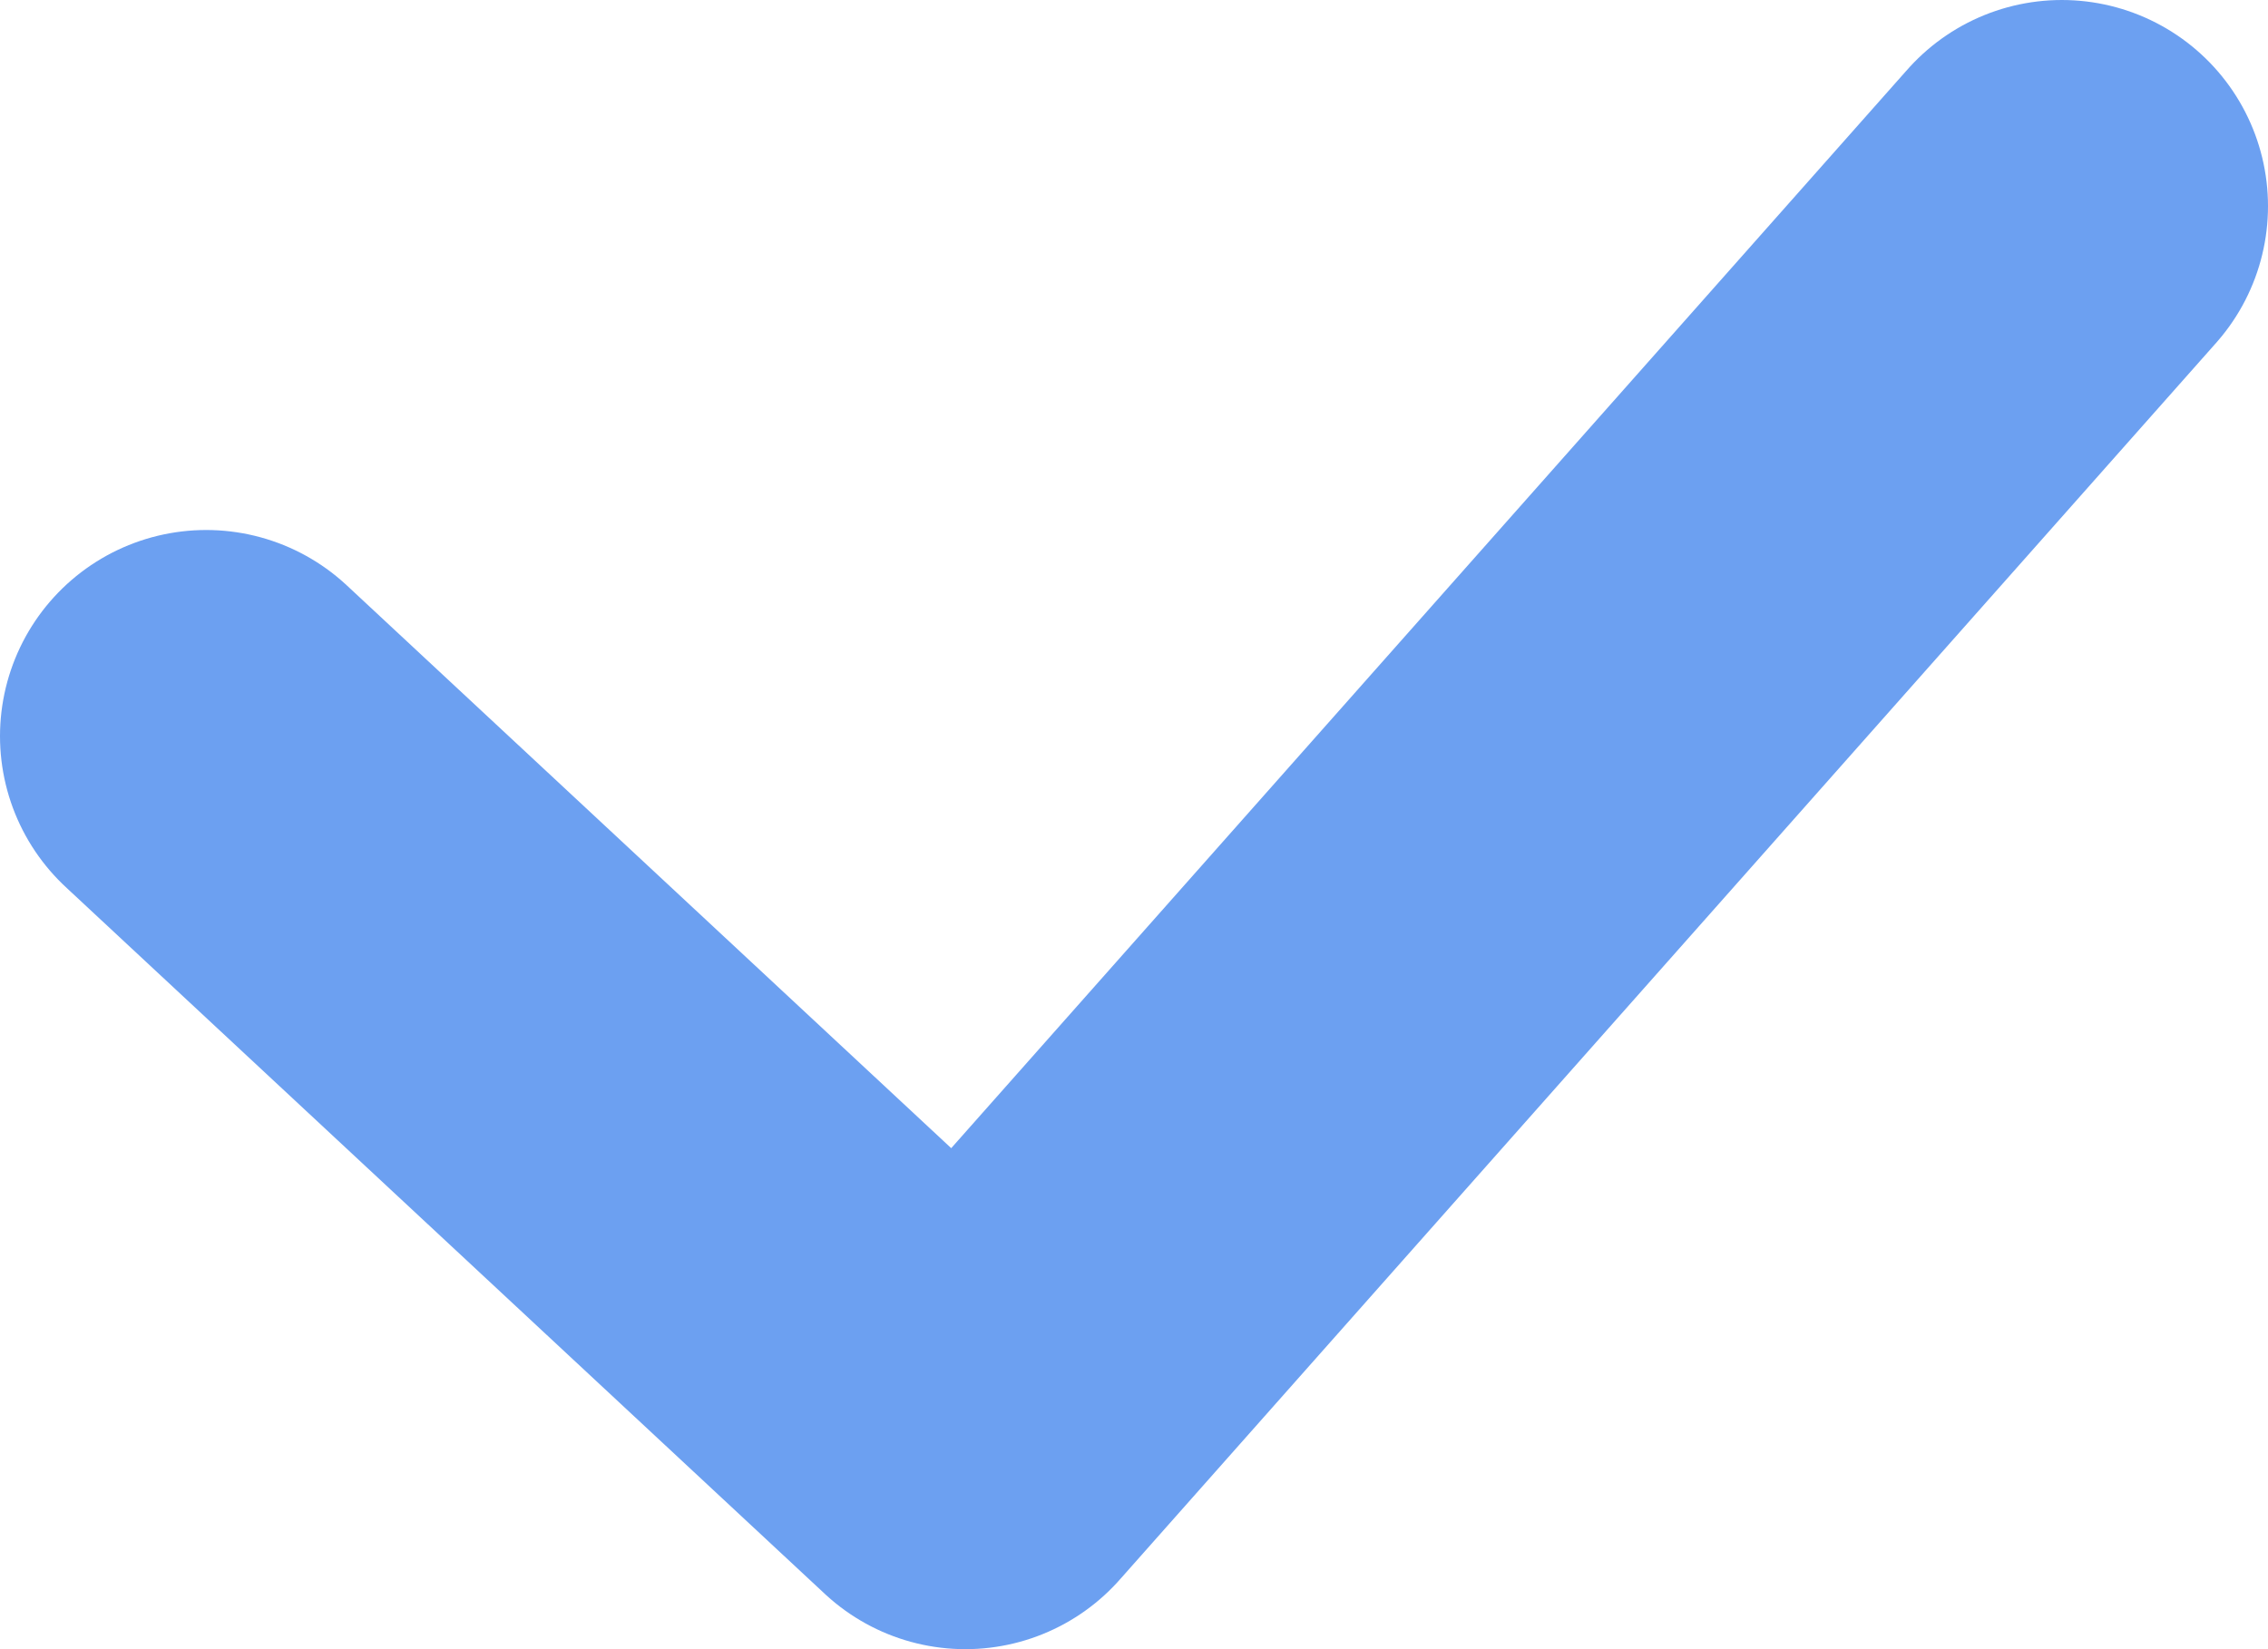 <svg width="11" height="8" viewBox="0 0 11 8" fill="none" xmlns="http://www.w3.org/2000/svg">
<path d="M1 3.571L4.682 7L10 1" stroke="#6CA0F1" stroke-width="2" stroke-linecap="round" stroke-linejoin="round"/>
</svg>
